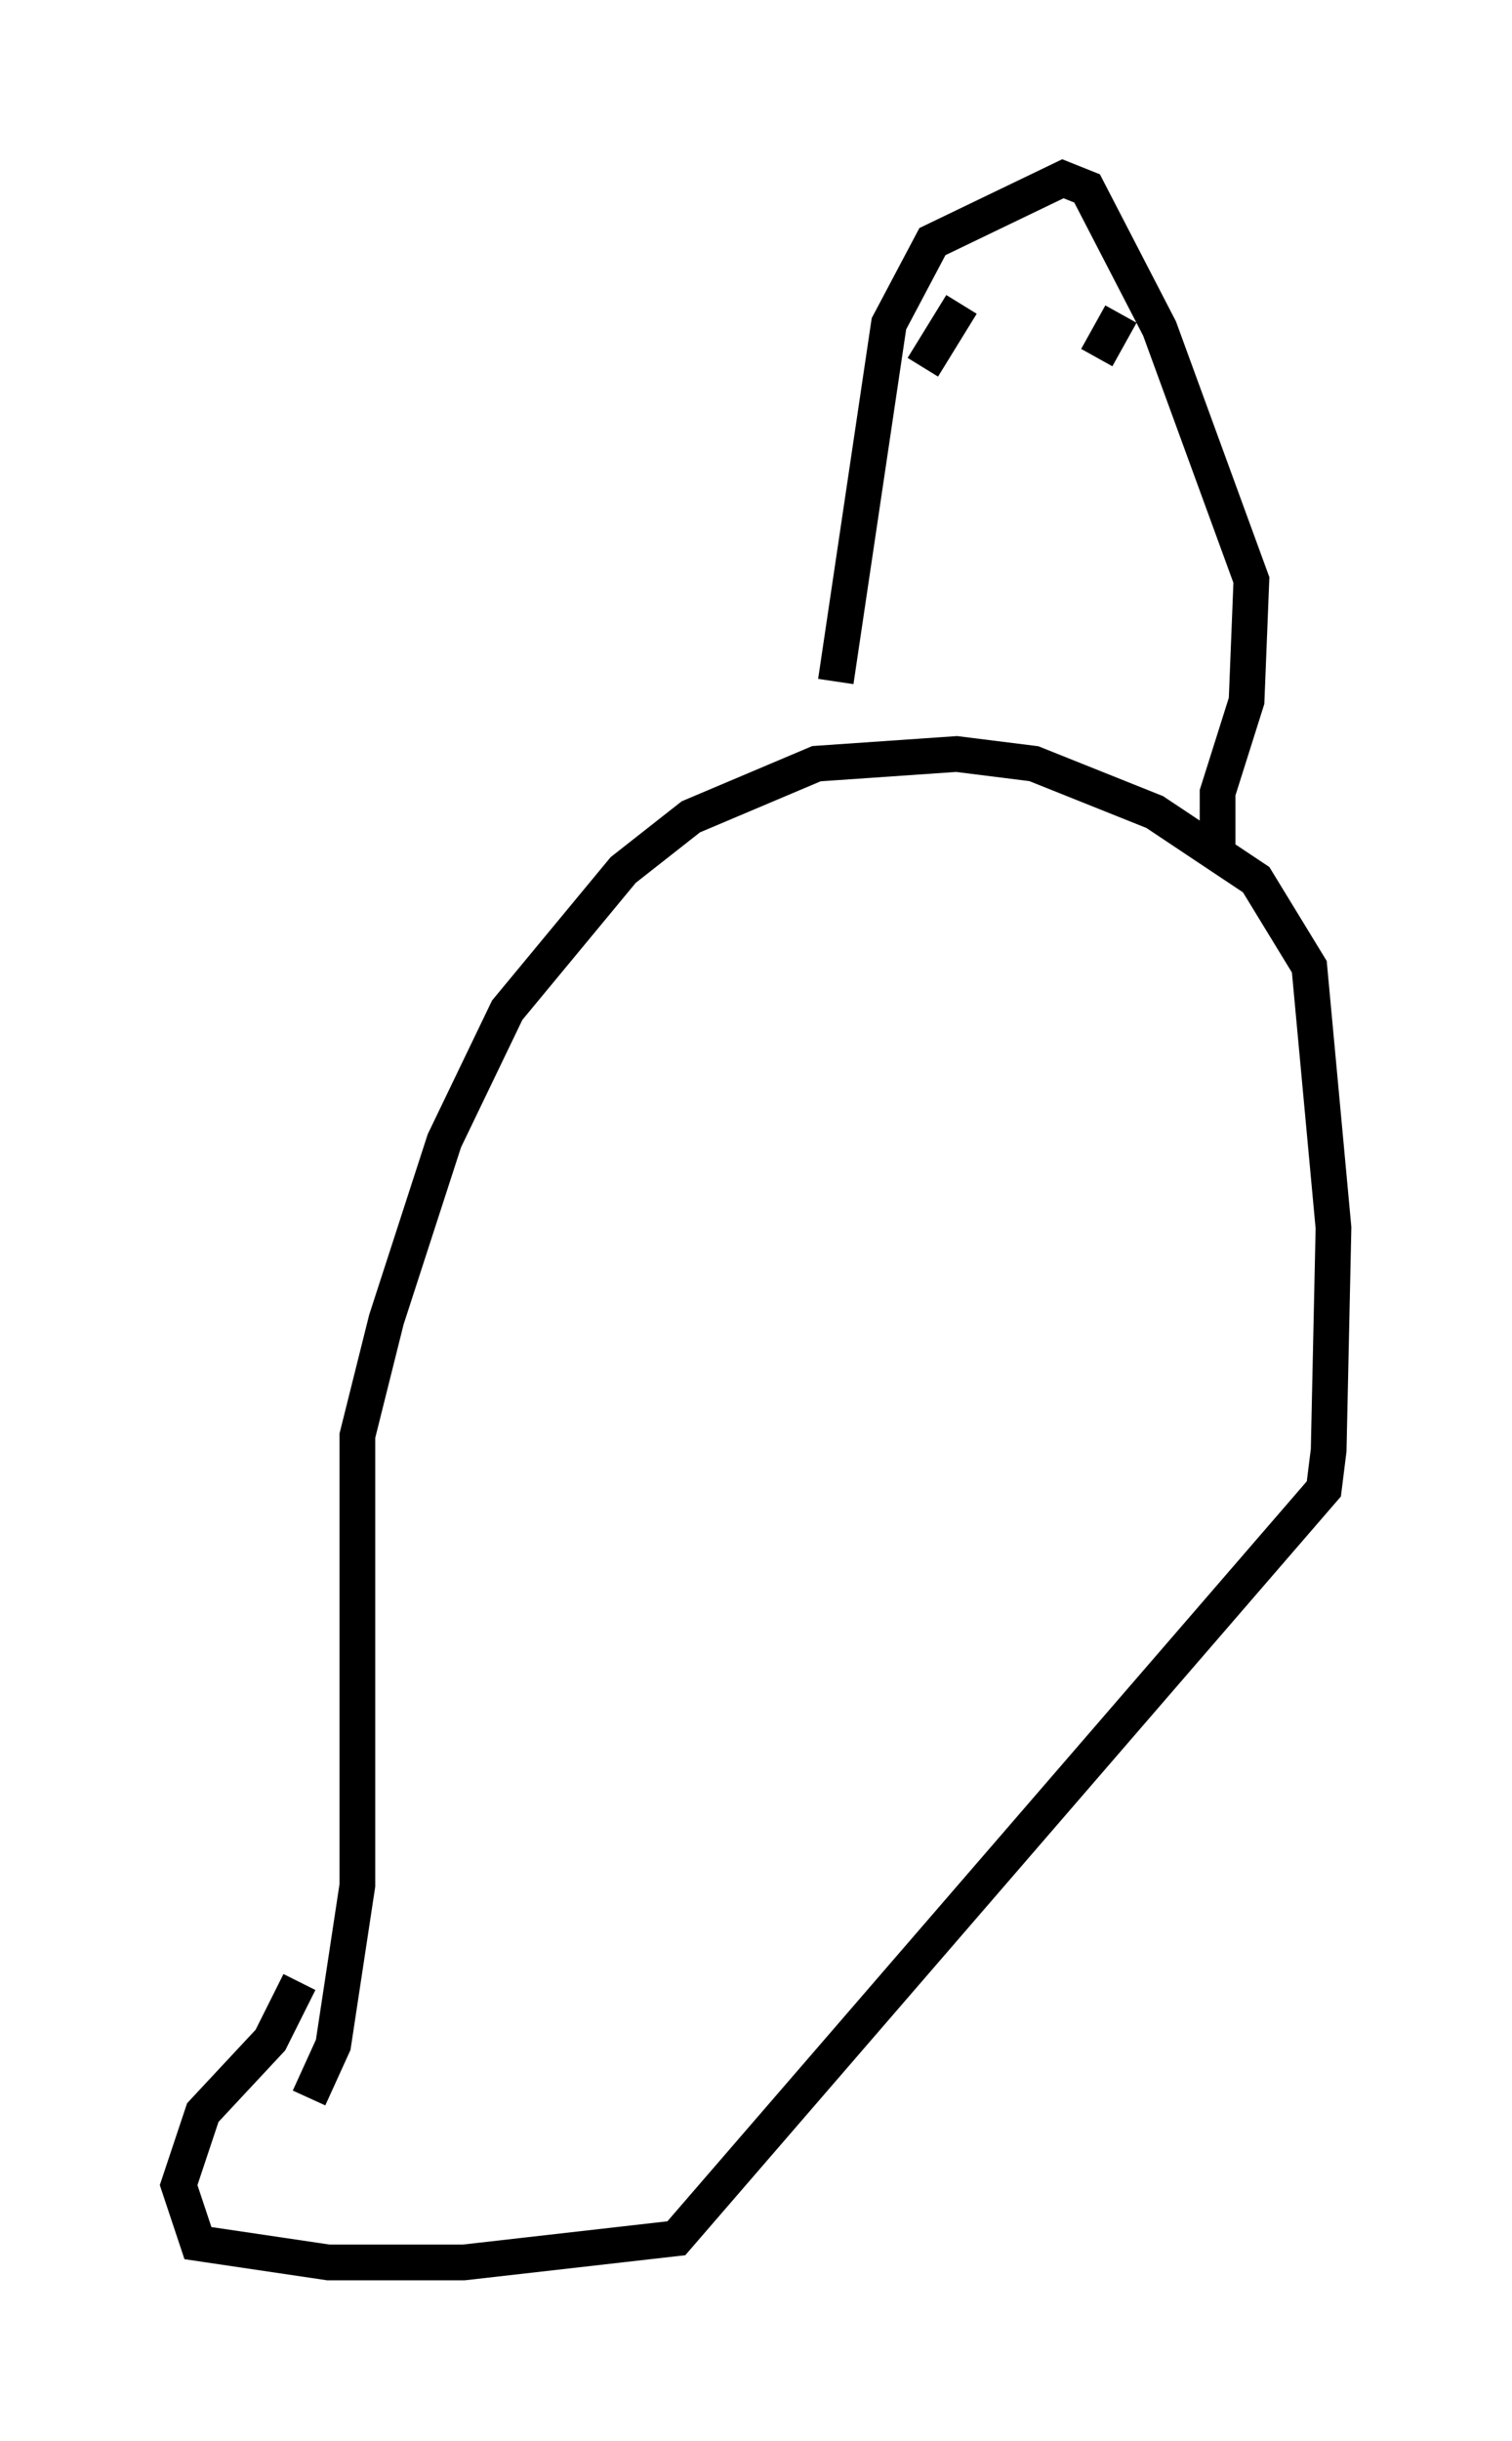 <?xml version="1.0" encoding="utf-8" ?>
<svg baseProfile="full" height="68.321" version="1.1" width="42.341" xmlns="http://www.w3.org/2000/svg" xmlns:ev="http://www.w3.org/2001/xml-events" xmlns:xlink="http://www.w3.org/1999/xlink"><defs /><rect fill="white" height="68.321" width="42.341" x="0" y="0" /><path d="M7.977, 59.127 m0.677, -0.406 l0.677, -1.488 0.677, -4.465 l0.0, -12.584 0.812, -3.248 l1.624, -5.007 1.759, -3.654 l3.248, -3.924 1.894, -1.488 l3.518, -1.488 3.924, -0.271 l2.165, 0.271 3.383, 1.353 l2.842, 1.894 1.488, 2.436 l0.677, 7.307 -0.135, 6.225 l-0.135, 1.083 -18.132, 20.974 l-5.954, 0.677 -3.789, 0.0 l-3.654, -0.541 -0.541, -1.624 l0.677, -2.03 1.894, -2.03 l0.812, -1.624 m15.02, -36.4 l1.488, -10.013 1.218, -2.3 l3.654, -1.759 0.677, 0.271 l2.03, 3.924 2.571, 7.036 l-0.135, 3.383 -0.812, 2.571 l0.0, 1.894 m-3.383, -14.073 l0.677, -1.218 m-5.548, 1.488 l1.083, -1.759 " fill="none" stroke="black" stroke-width="1" /></svg>